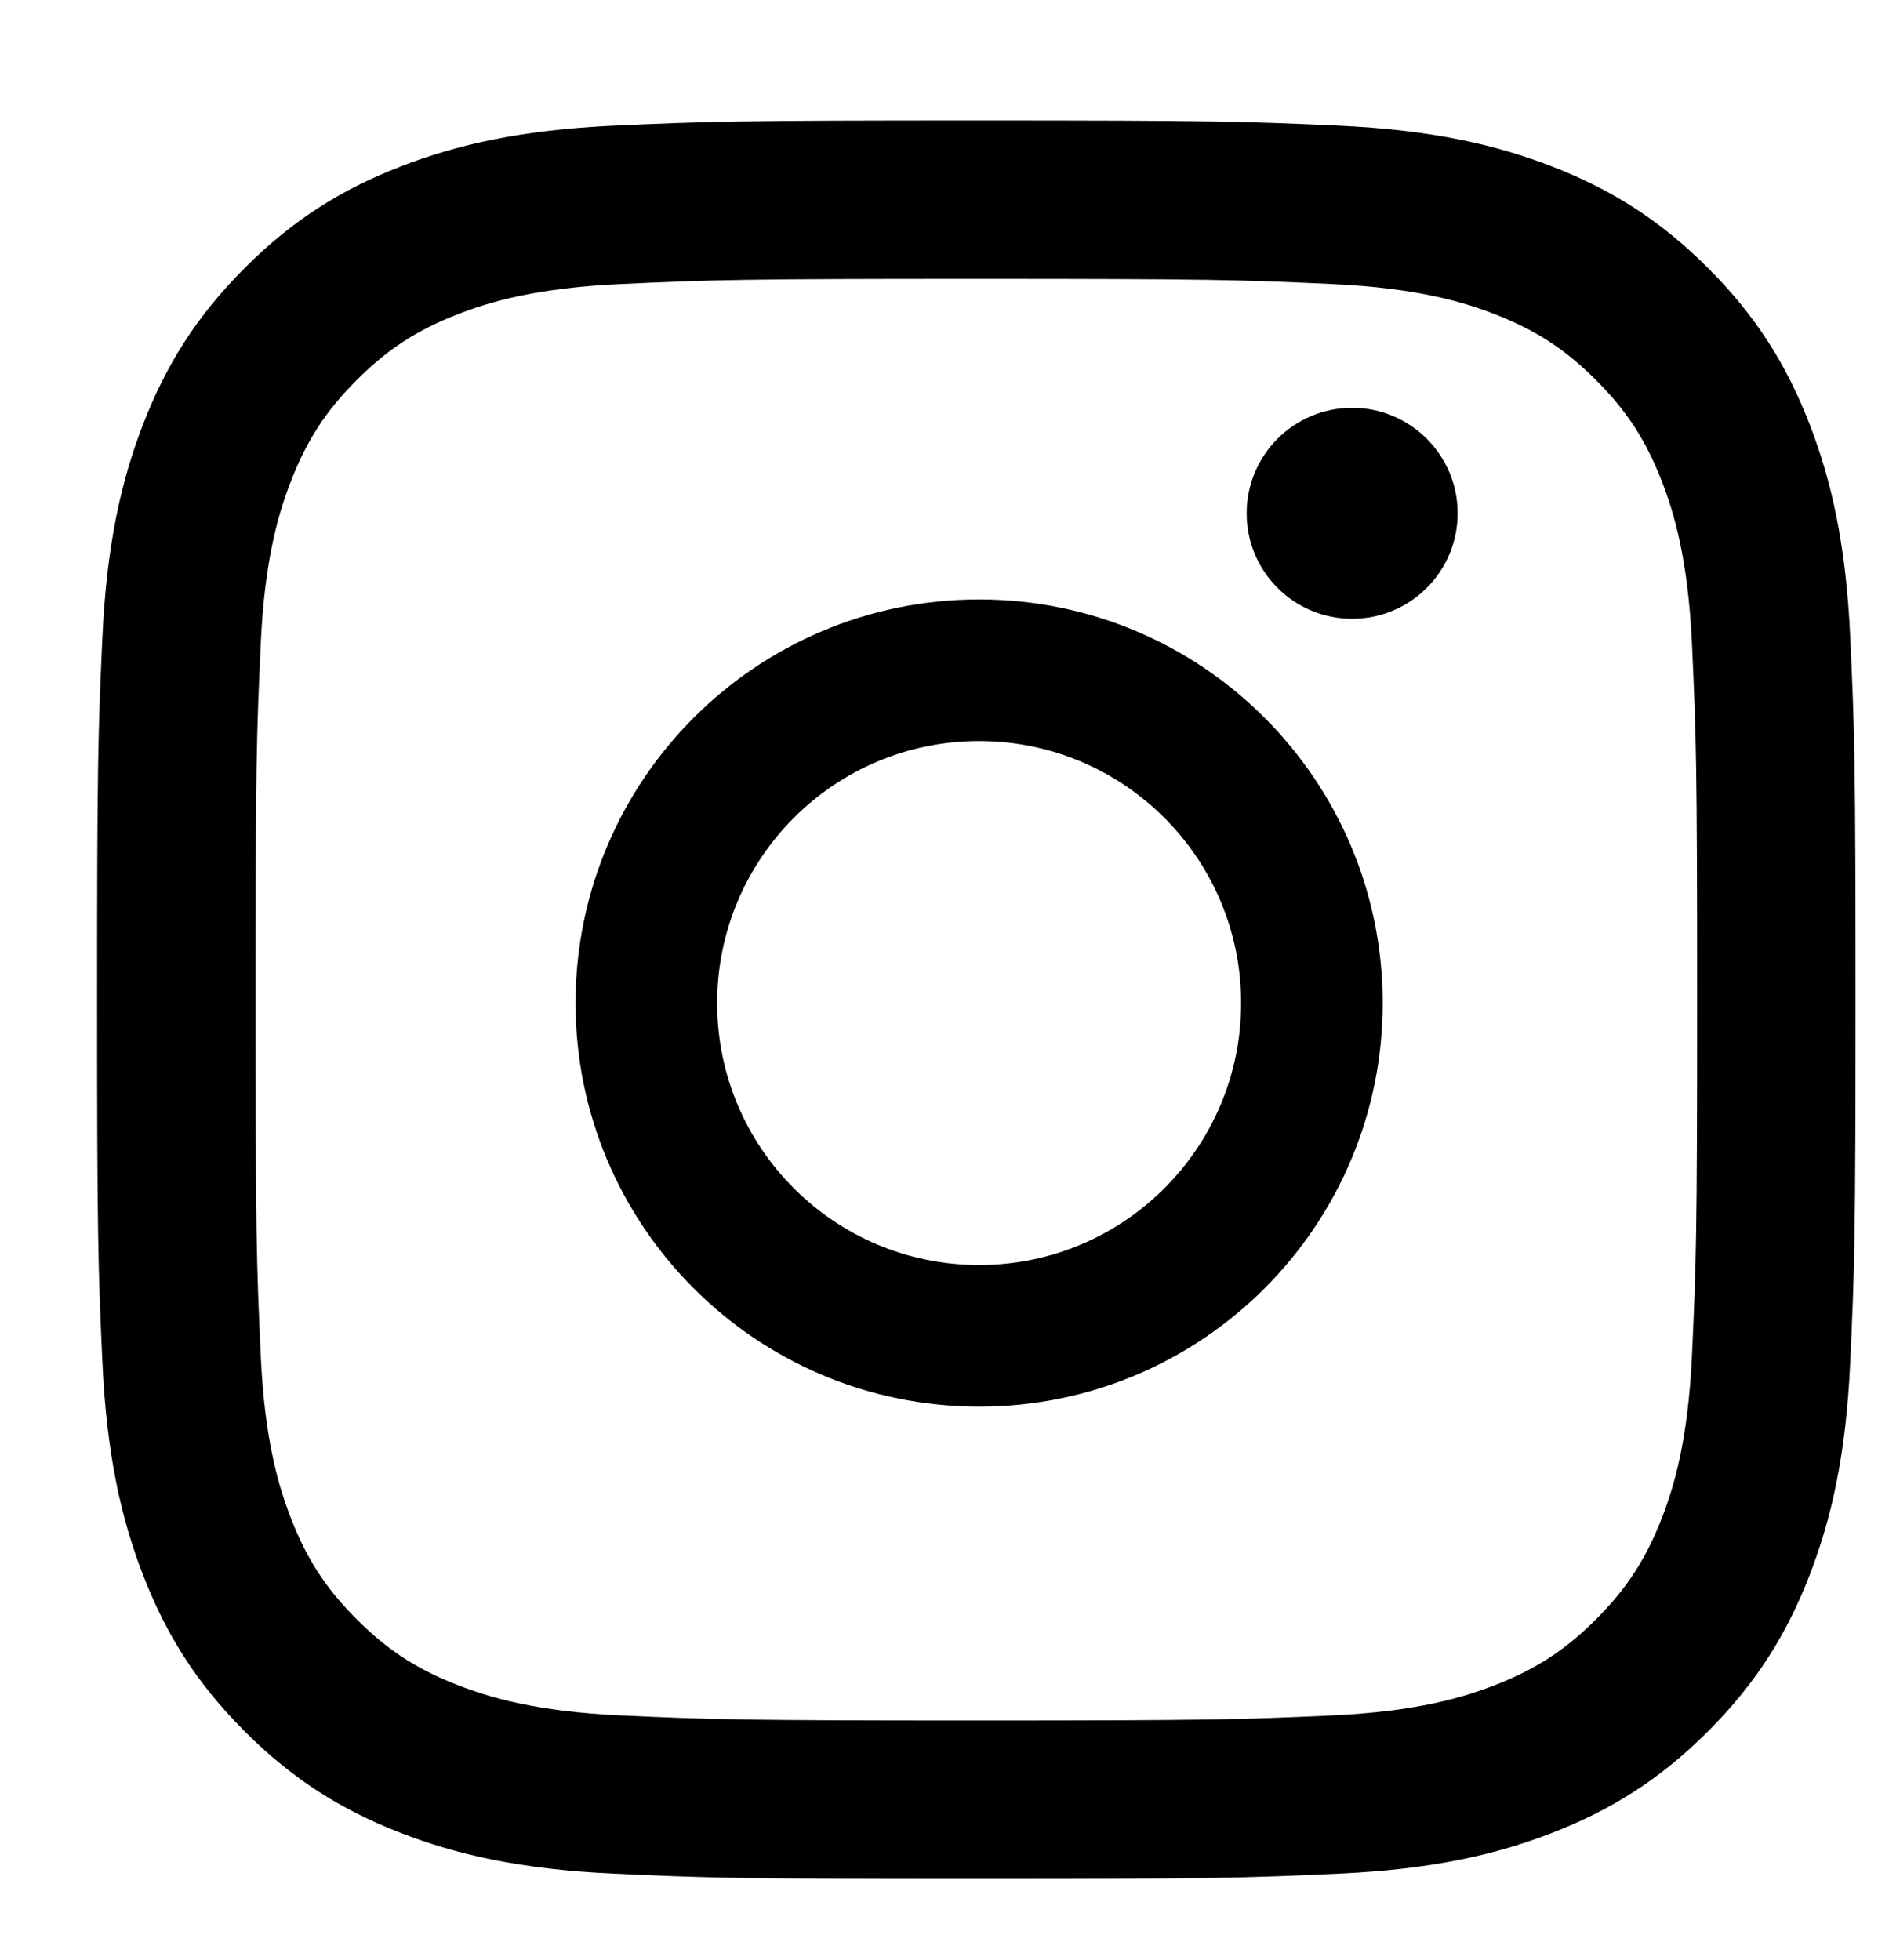 <svg width="23" height="24" viewBox="0 0 23 24" fill="none" xmlns="http://www.w3.org/2000/svg">
<g id="SVG">
<path id="Vector" fill-rule="evenodd" clip-rule="evenodd" d="M11.957 3.415C14.833 3.415 15.173 3.426 16.309 3.478C17.358 3.526 17.929 3.701 18.308 3.848C18.811 4.044 19.169 4.277 19.546 4.654C19.923 5.031 20.156 5.389 20.352 5.892C20.499 6.271 20.674 6.842 20.722 7.891C20.774 9.027 20.785 9.367 20.785 12.242C20.785 15.118 20.774 15.458 20.722 16.594C20.674 17.643 20.499 18.214 20.352 18.593C20.156 19.096 19.923 19.454 19.546 19.831C19.169 20.208 18.811 20.441 18.308 20.637C17.929 20.784 17.358 20.96 16.309 21.008C15.173 21.059 14.833 21.07 11.957 21.07C9.082 21.07 8.742 21.059 7.606 21.008C6.557 20.96 5.986 20.784 5.607 20.637C5.104 20.441 4.746 20.208 4.369 19.831C3.992 19.454 3.759 19.096 3.563 18.593C3.416 18.214 3.24 17.643 3.193 16.594C3.141 15.458 3.13 15.118 3.13 12.242C3.13 9.367 3.141 9.027 3.193 7.891C3.24 6.842 3.416 6.271 3.563 5.892C3.759 5.389 3.992 5.031 4.369 4.654C4.746 4.277 5.104 4.044 5.607 3.848C5.986 3.701 6.557 3.526 7.606 3.478C8.742 3.426 9.082 3.415 11.957 3.415ZM11.957 1.475C9.033 1.475 8.666 1.487 7.518 1.539C6.372 1.592 5.589 1.774 4.904 2.04C4.196 2.315 3.595 2.683 2.997 3.282C2.398 3.881 2.03 4.481 1.755 5.189C1.489 5.874 1.307 6.657 1.254 7.803C1.202 8.951 1.189 9.318 1.189 12.242C1.189 15.167 1.202 15.534 1.254 16.682C1.307 17.828 1.489 18.611 1.755 19.296C2.03 20.004 2.398 20.604 2.997 21.203C3.595 21.802 4.196 22.17 4.904 22.445C5.589 22.711 6.372 22.893 7.518 22.945C8.666 22.998 9.033 23.01 11.957 23.01C14.882 23.01 15.248 22.998 16.397 22.945C17.543 22.893 18.326 22.711 19.011 22.445C19.719 22.17 20.319 21.802 20.918 21.203C21.517 20.604 21.885 20.004 22.16 19.296C22.426 18.611 22.608 17.828 22.66 16.682C22.713 15.534 22.725 15.167 22.725 12.242C22.725 9.318 22.713 8.951 22.66 7.803C22.608 6.657 22.426 5.874 22.16 5.189C21.885 4.481 21.517 3.881 20.918 3.282C20.319 2.683 19.719 2.315 19.011 2.04C18.326 1.774 17.543 1.592 16.397 1.539C15.248 1.487 14.882 1.475 11.957 1.475Z" fill="black"/>
<path id="Vector_2" fill-rule="evenodd" clip-rule="evenodd" d="M11.992 7.341C9.262 7.341 7.049 9.554 7.049 12.284C7.049 15.013 9.262 17.226 11.992 17.226C14.721 17.226 16.934 15.013 16.934 12.284C16.934 9.554 14.721 7.341 11.992 7.341ZM11.991 15.492C10.219 15.492 8.783 14.056 8.783 12.284C8.783 10.512 10.219 9.075 11.991 9.075C13.763 9.075 15.2 10.512 15.2 12.284C15.2 14.056 13.763 15.492 11.991 15.492Z" fill="black"/>
<path id="Vector_3" fill-rule="evenodd" clip-rule="evenodd" d="M17.852 6.286C17.852 7 17.273 7.578 16.56 7.578C15.846 7.578 15.268 7 15.268 6.286C15.268 5.573 15.846 4.994 16.56 4.994C17.273 4.994 17.852 5.573 17.852 6.286Z" fill="black"/>
</g>
</svg>
